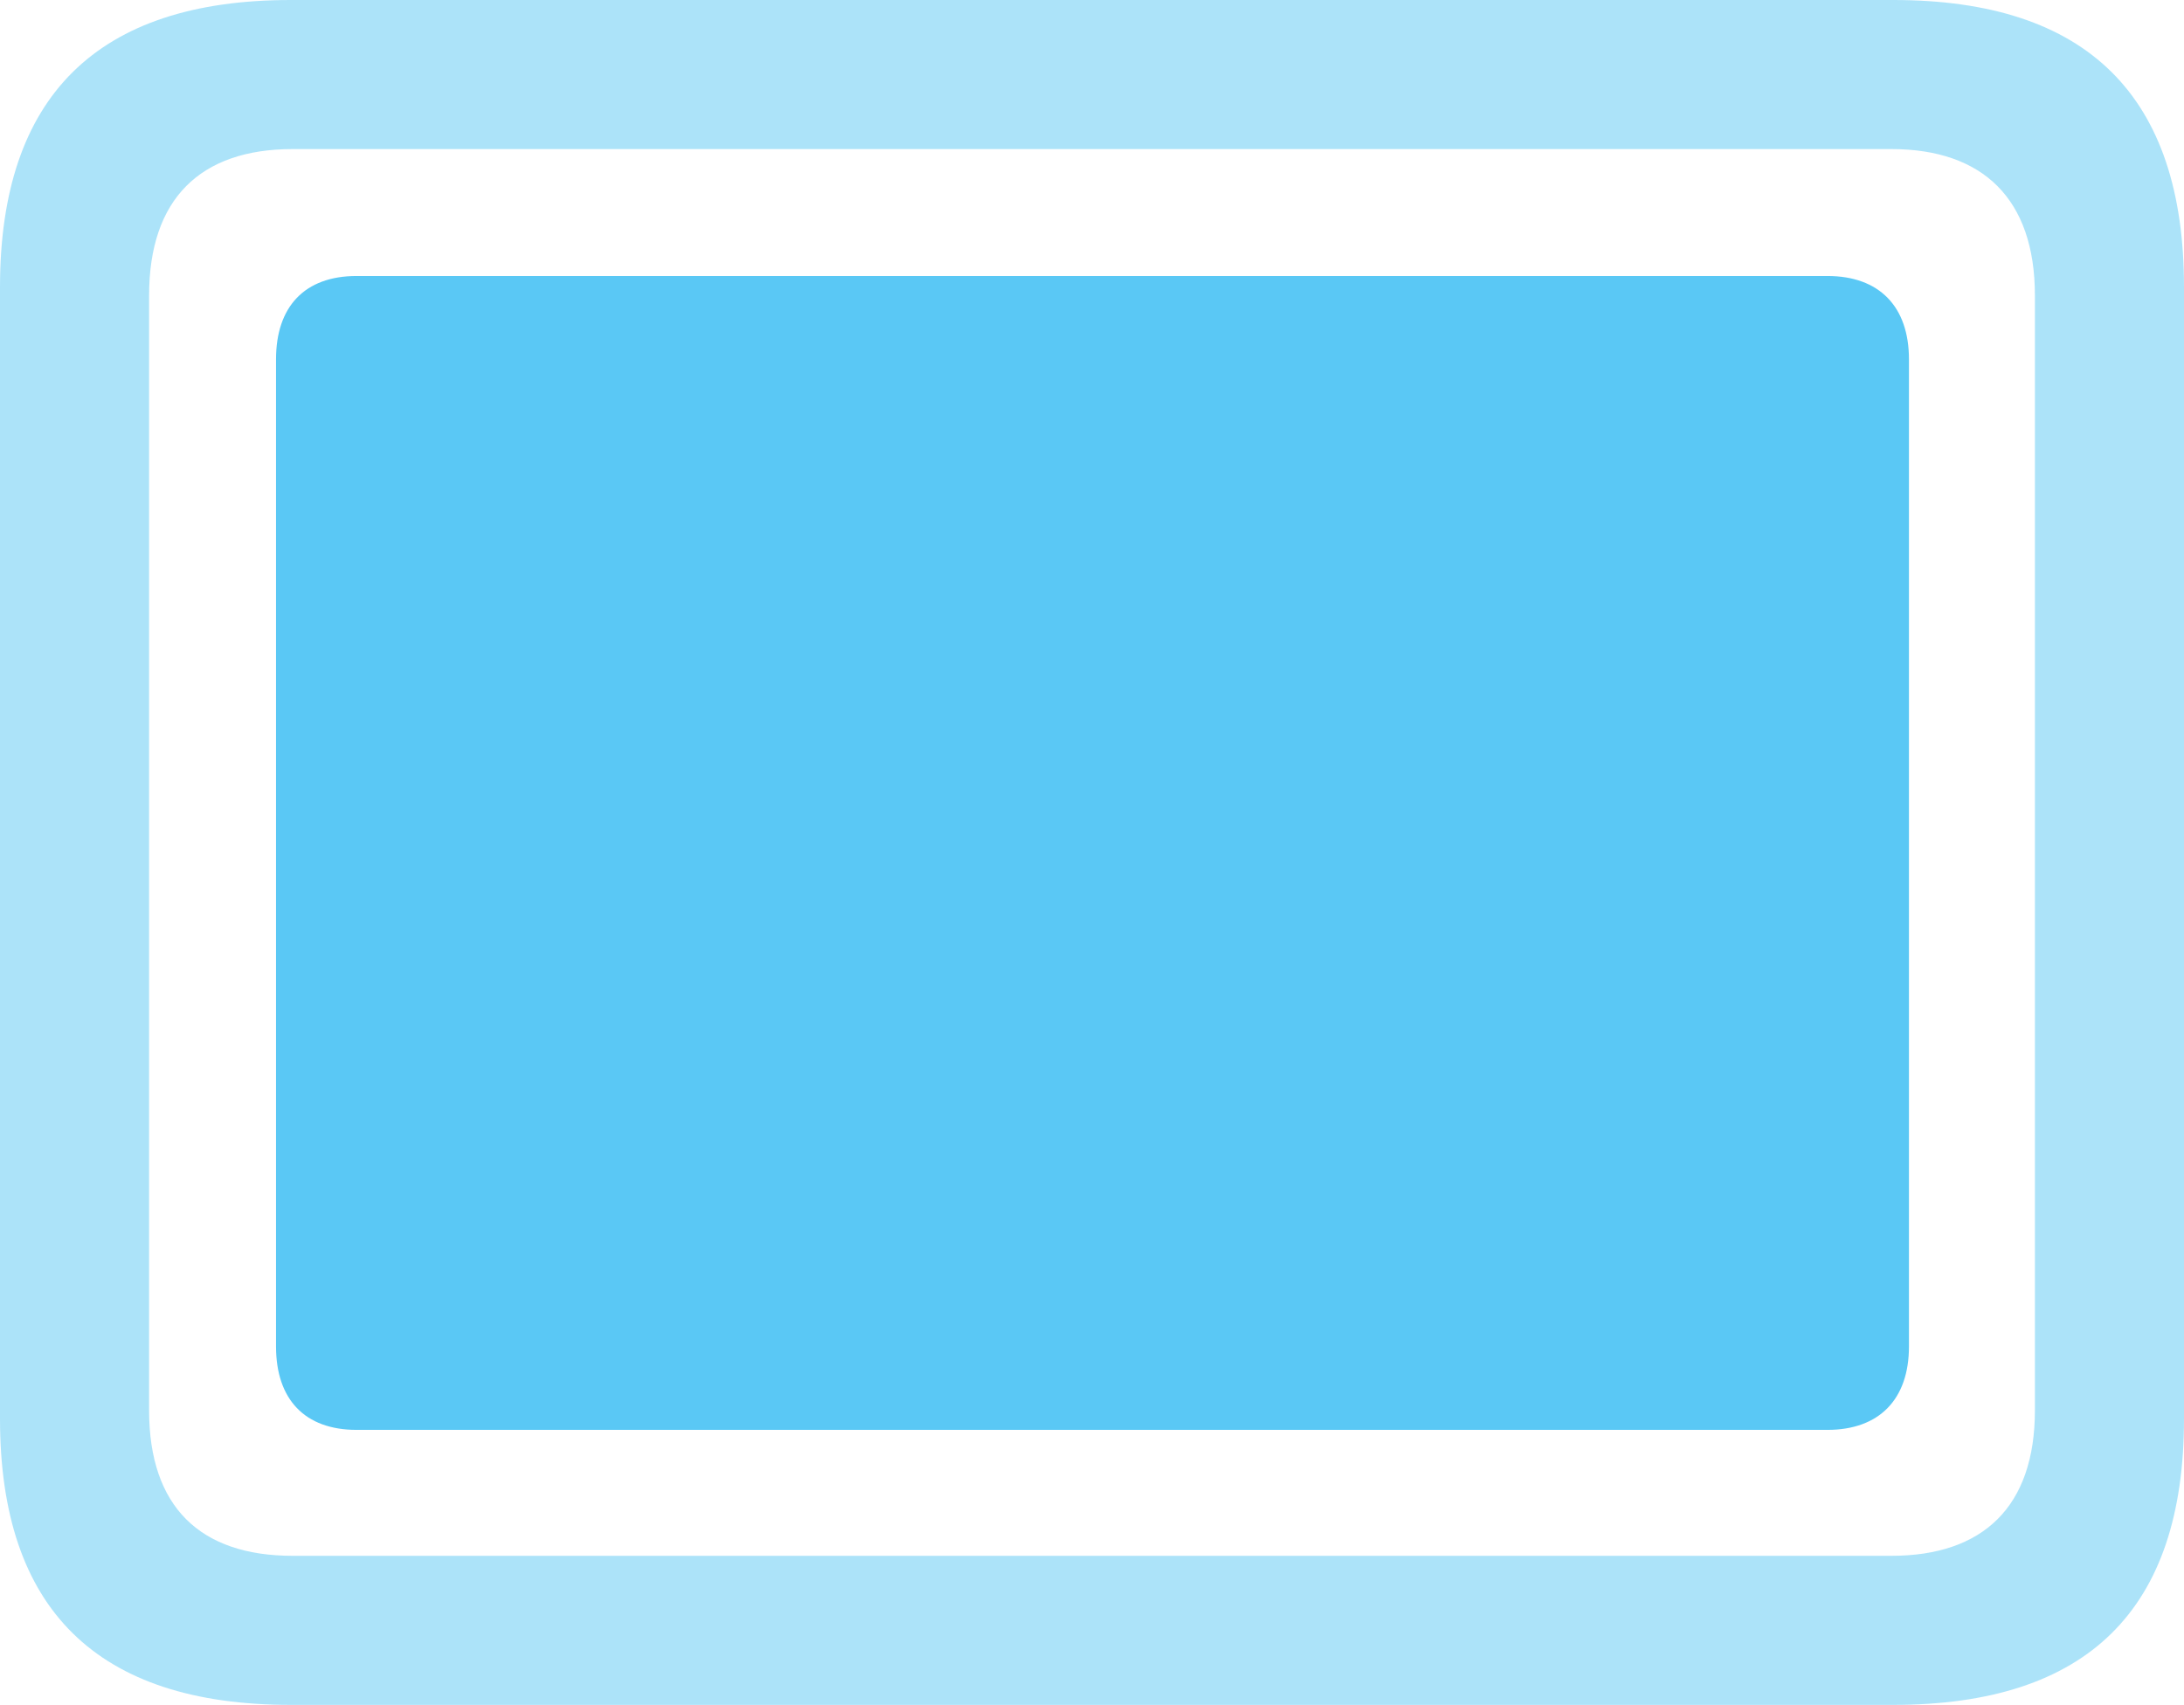 <?xml version="1.0" encoding="UTF-8"?>
<!--Generator: Apple Native CoreSVG 175.5-->
<!DOCTYPE svg
PUBLIC "-//W3C//DTD SVG 1.1//EN"
       "http://www.w3.org/Graphics/SVG/1.1/DTD/svg11.dtd">
<svg version="1.1" xmlns="http://www.w3.org/2000/svg" xmlns:xlink="http://www.w3.org/1999/xlink" width="28.784" height="22.473">
 <g>
  <rect height="22.473" opacity="0" width="28.784" x="0" y="0"/>
  <path d="M3.833 22.473L24.951 22.473C27.515 22.473 28.784 21.216 28.784 18.701L28.784 3.784C28.784 1.27 27.515 0 24.951 0L3.833 0C1.282 0 0 1.27 0 3.784L0 18.701C0 21.216 1.282 22.473 3.833 22.473ZM3.857 20.508C2.637 20.508 1.965 19.861 1.965 18.591L1.965 3.894C1.965 2.625 2.637 1.965 3.857 1.965L24.927 1.965C26.135 1.965 26.819 2.625 26.819 3.894L26.819 18.591C26.819 19.861 26.135 20.508 24.927 20.508Z" fill="#5ac8f5" fill-opacity="0.5"/>
  <path d="M4.7 18.848L24.084 18.848C24.768 18.848 25.159 18.445 25.159 17.749L25.159 4.736C25.159 4.041 24.768 3.638 24.084 3.638L4.7 3.638C4.016 3.638 3.638 4.041 3.638 4.736L3.638 17.749C3.638 18.445 4.016 18.848 4.7 18.848Z" fill="#5ac8f5"/>
 </g>
</svg>
